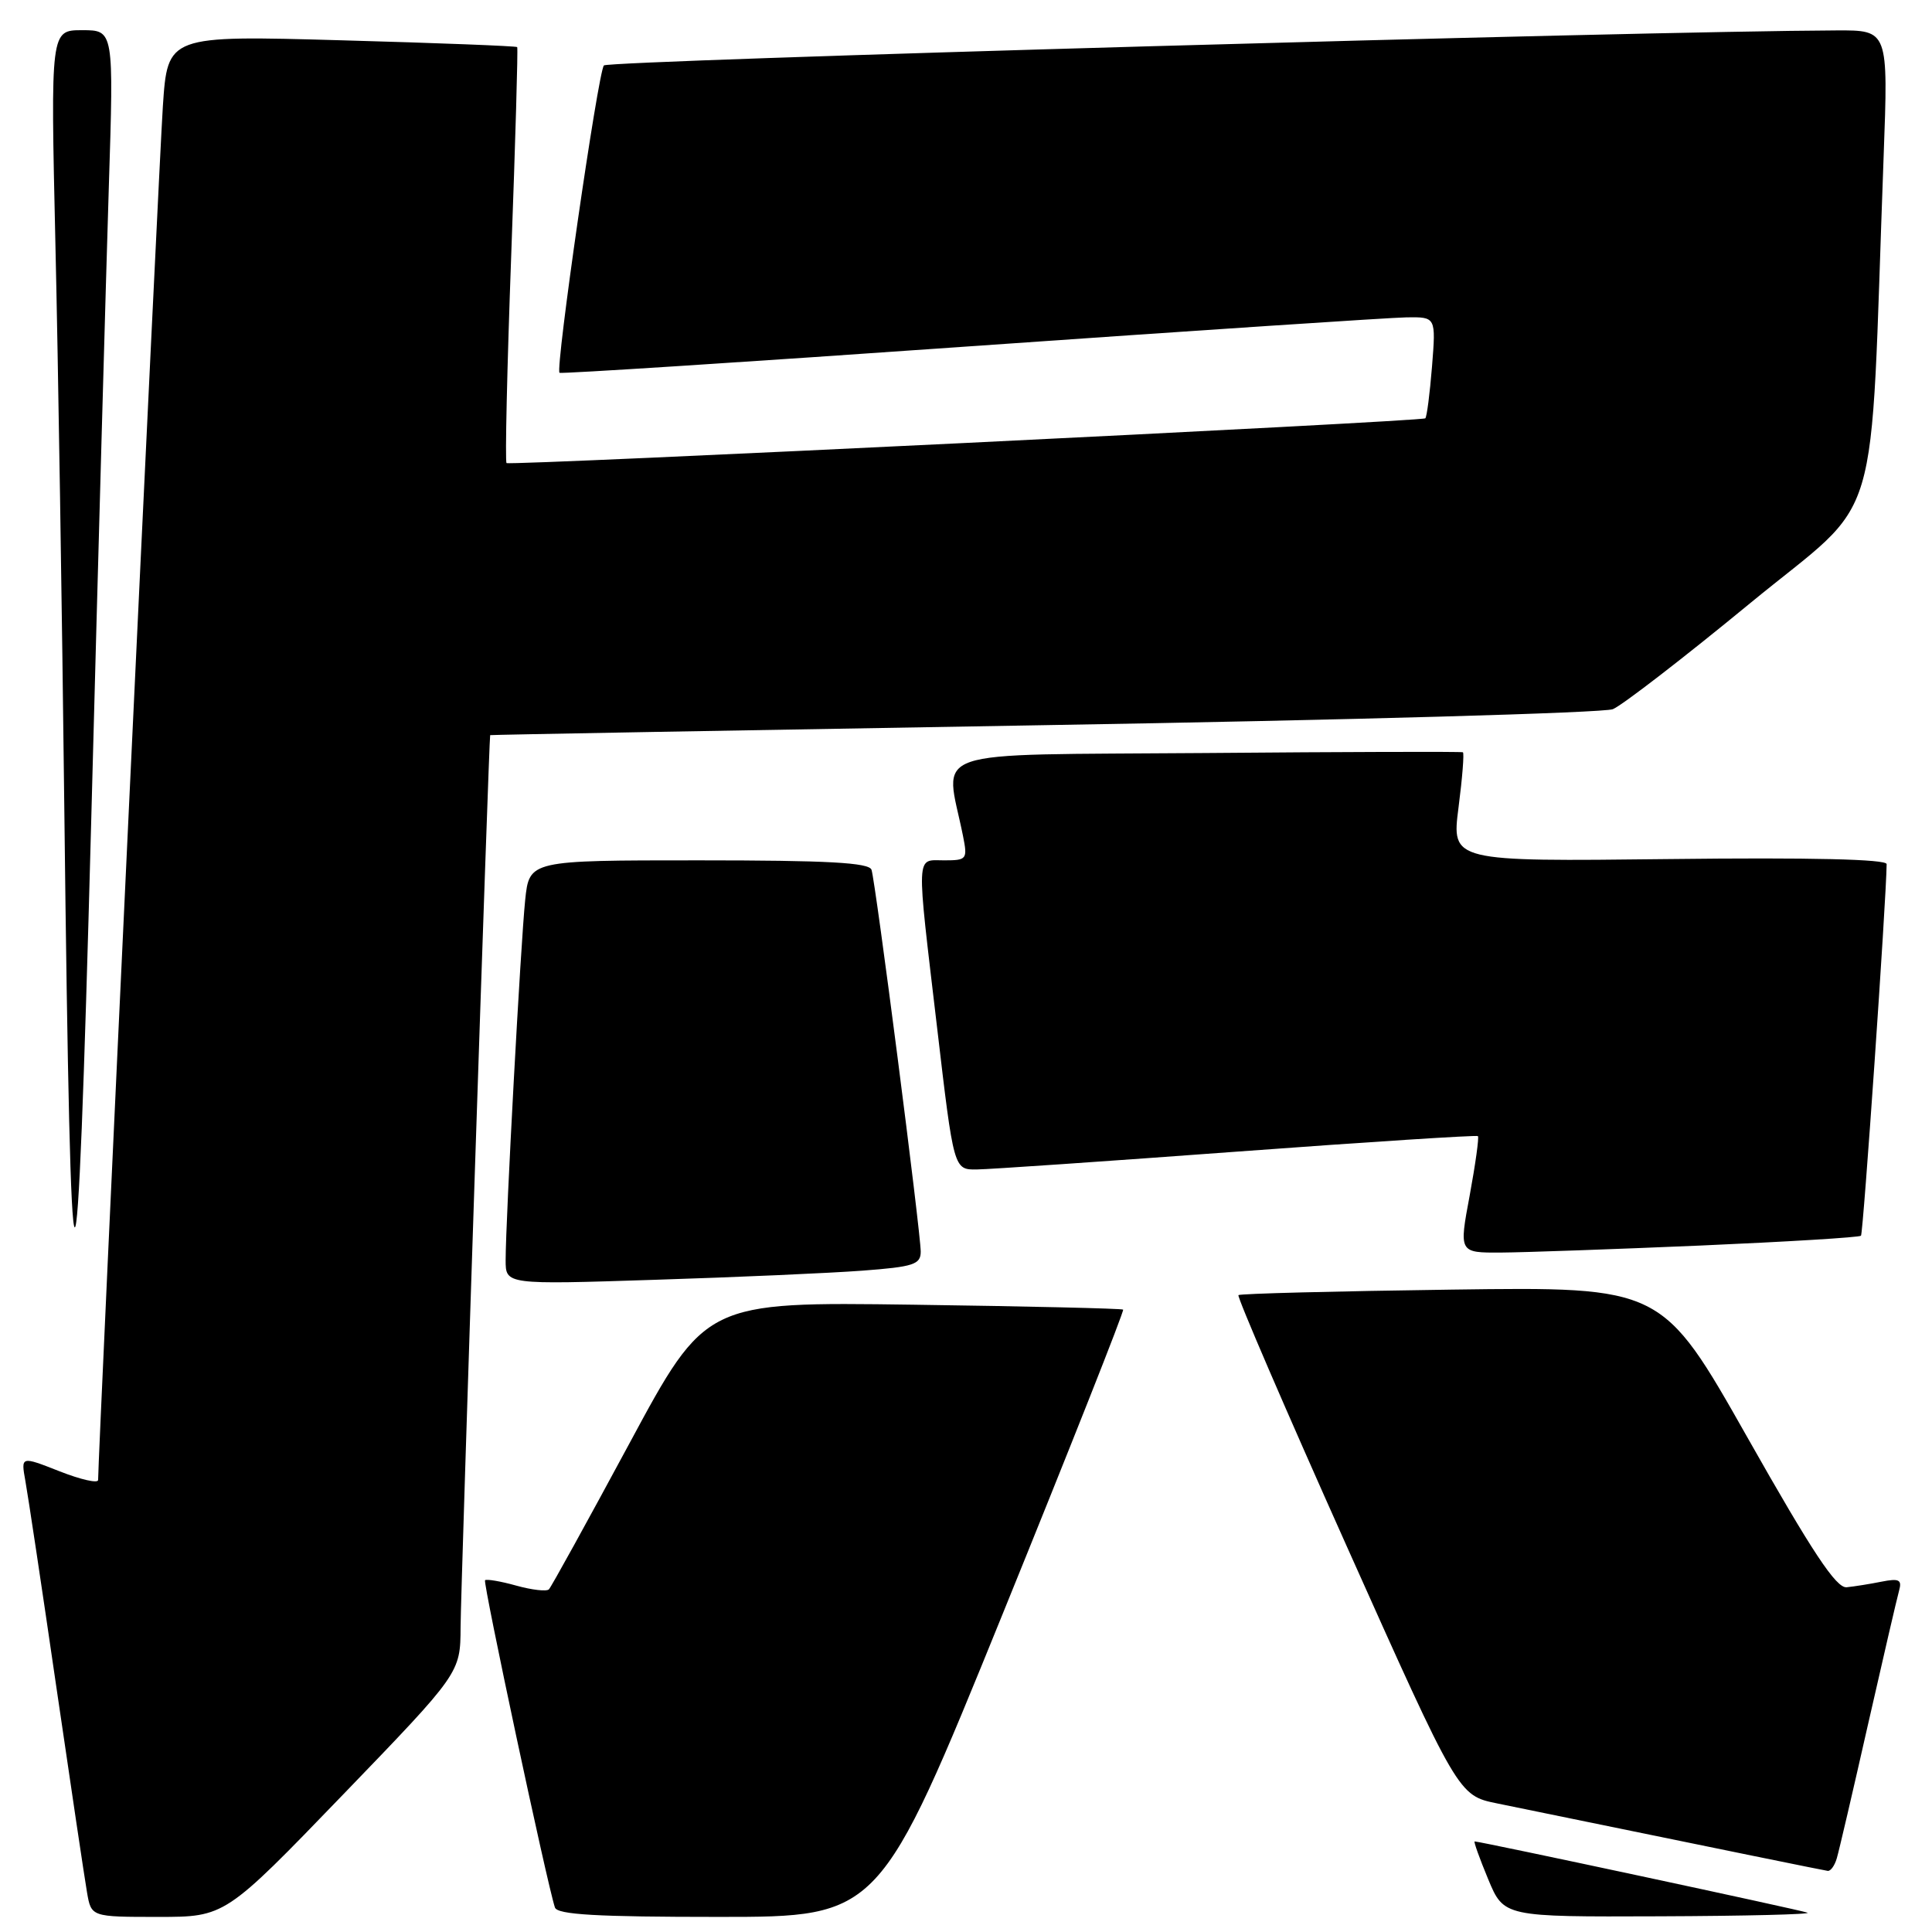 <?xml version="1.0" encoding="UTF-8" standalone="no"?>
<!DOCTYPE svg PUBLIC "-//W3C//DTD SVG 1.1//EN" "http://www.w3.org/Graphics/SVG/1.1/DTD/svg11.dtd" >
<svg xmlns="http://www.w3.org/2000/svg" xmlns:xlink="http://www.w3.org/1999/xlink" version="1.1" viewBox="0 0 256 256">
 <g >
 <path fill="currentColor"
d=" M 45.41 237.84 C 61.00 221.68 61.00 221.68 61.03 215.59 C 61.06 210.38 64.79 97.66 64.95 97.41 C 64.98 97.36 97.96 96.77 138.25 96.09 C 178.54 95.42 212.49 94.46 213.71 93.97 C 214.92 93.48 223.09 87.18 231.85 79.97 C 249.69 65.29 247.69 71.97 249.59 20.75 C 250.21 4.00 250.21 4.00 243.36 4.03 C 217.06 4.13 80.61 8.01 80.02 8.67 C 79.24 9.57 73.55 48.93 74.14 49.40 C 74.34 49.55 98.80 47.98 128.50 45.89 C 158.20 43.81 184.25 42.08 186.39 42.05 C 190.27 42.00 190.27 42.00 189.75 48.56 C 189.46 52.16 189.06 55.26 188.86 55.43 C 188.39 55.85 67.62 61.73 67.12 61.36 C 66.91 61.20 67.19 48.79 67.74 33.79 C 68.29 18.78 68.65 6.38 68.53 6.24 C 68.41 6.10 57.94 5.69 45.26 5.34 C 22.21 4.69 22.21 4.69 21.58 14.09 C 21.07 21.59 13.00 192.87 13.00 196.11 C 13.00 196.58 10.70 196.06 7.88 194.95 C 2.77 192.94 2.77 192.94 3.36 196.22 C 3.69 198.02 5.54 210.30 7.46 223.50 C 9.39 236.70 11.22 248.96 11.53 250.75 C 12.09 254.00 12.09 254.00 20.95 254.00 C 29.82 254.00 29.82 254.00 45.41 237.84 Z  M 132.84 213.90 C 141.80 191.84 148.99 173.68 148.82 173.53 C 148.64 173.38 136.12 173.09 121.00 172.88 C 93.50 172.50 93.50 172.50 83.39 191.28 C 77.82 201.61 73.03 210.31 72.73 210.60 C 72.43 210.90 70.48 210.68 68.40 210.10 C 66.32 209.52 64.46 209.21 64.27 209.39 C 63.97 209.70 72.48 249.58 73.53 252.75 C 73.84 253.70 79.08 254.00 95.24 254.00 C 116.55 254.00 116.55 254.00 132.84 213.90 Z  M 239.50 253.44 C 238.62 253.09 196.16 244.00 195.40 244.00 C 195.24 244.00 196.05 246.25 197.19 249.00 C 199.27 254.00 199.27 254.00 219.88 253.92 C 231.22 253.88 240.05 253.66 239.50 253.44 Z  M 243.38 246.25 C 243.67 245.29 245.53 237.30 247.52 228.50 C 249.52 219.70 251.37 211.72 251.64 210.76 C 252.04 209.32 251.64 209.12 249.31 209.58 C 247.77 209.89 245.68 210.22 244.69 210.32 C 243.31 210.46 240.15 205.69 231.56 190.50 C 220.24 170.50 220.24 170.50 192.37 170.88 C 177.04 171.09 164.32 171.41 164.10 171.61 C 163.89 171.80 170.35 186.80 178.47 204.93 C 193.23 237.91 193.23 237.91 198.37 238.96 C 230.42 245.54 241.61 247.82 242.18 247.90 C 242.56 247.96 243.10 247.21 243.38 246.25 Z  M 14.42 24.75 C 15.08 4.00 15.08 4.00 10.89 4.00 C 6.70 4.00 6.70 4.00 7.34 32.25 C 7.70 47.79 8.23 81.42 8.52 107.00 C 9.37 180.62 10.16 181.07 12.08 109.00 C 13.00 74.08 14.06 36.16 14.42 24.75 Z  M 114.25 168.37 C 121.05 167.86 122.00 167.55 122.00 165.85 C 122.00 163.28 116.02 116.85 115.48 115.25 C 115.16 114.30 109.68 114.00 92.60 114.00 C 70.14 114.00 70.14 114.00 69.59 119.25 C 69.00 124.92 67.00 161.67 67.00 166.98 C 67.00 170.22 67.00 170.22 86.75 169.58 C 97.61 169.24 109.99 168.69 114.25 168.37 Z  M 225.35 165.04 C 236.81 164.54 246.37 163.96 246.59 163.74 C 246.89 163.44 249.94 119.33 249.99 114.50 C 250.00 113.85 239.95 113.61 221.17 113.83 C 192.34 114.16 192.34 114.16 193.26 107.01 C 193.77 103.07 194.03 99.77 193.84 99.68 C 193.65 99.58 178.26 99.62 159.63 99.78 C 121.92 100.08 125.23 98.95 127.60 110.75 C 128.22 113.86 128.12 114.00 125.12 114.00 C 121.32 114.00 121.38 112.51 124.18 136.25 C 126.38 155.00 126.38 155.00 129.44 154.96 C 131.12 154.94 146.68 153.87 164.00 152.59 C 181.32 151.31 195.65 150.39 195.83 150.54 C 196.00 150.69 195.51 154.23 194.74 158.41 C 193.32 166.00 193.32 166.00 198.91 165.97 C 201.98 165.95 213.88 165.53 225.35 165.04 Z "/>
</g>
</svg>